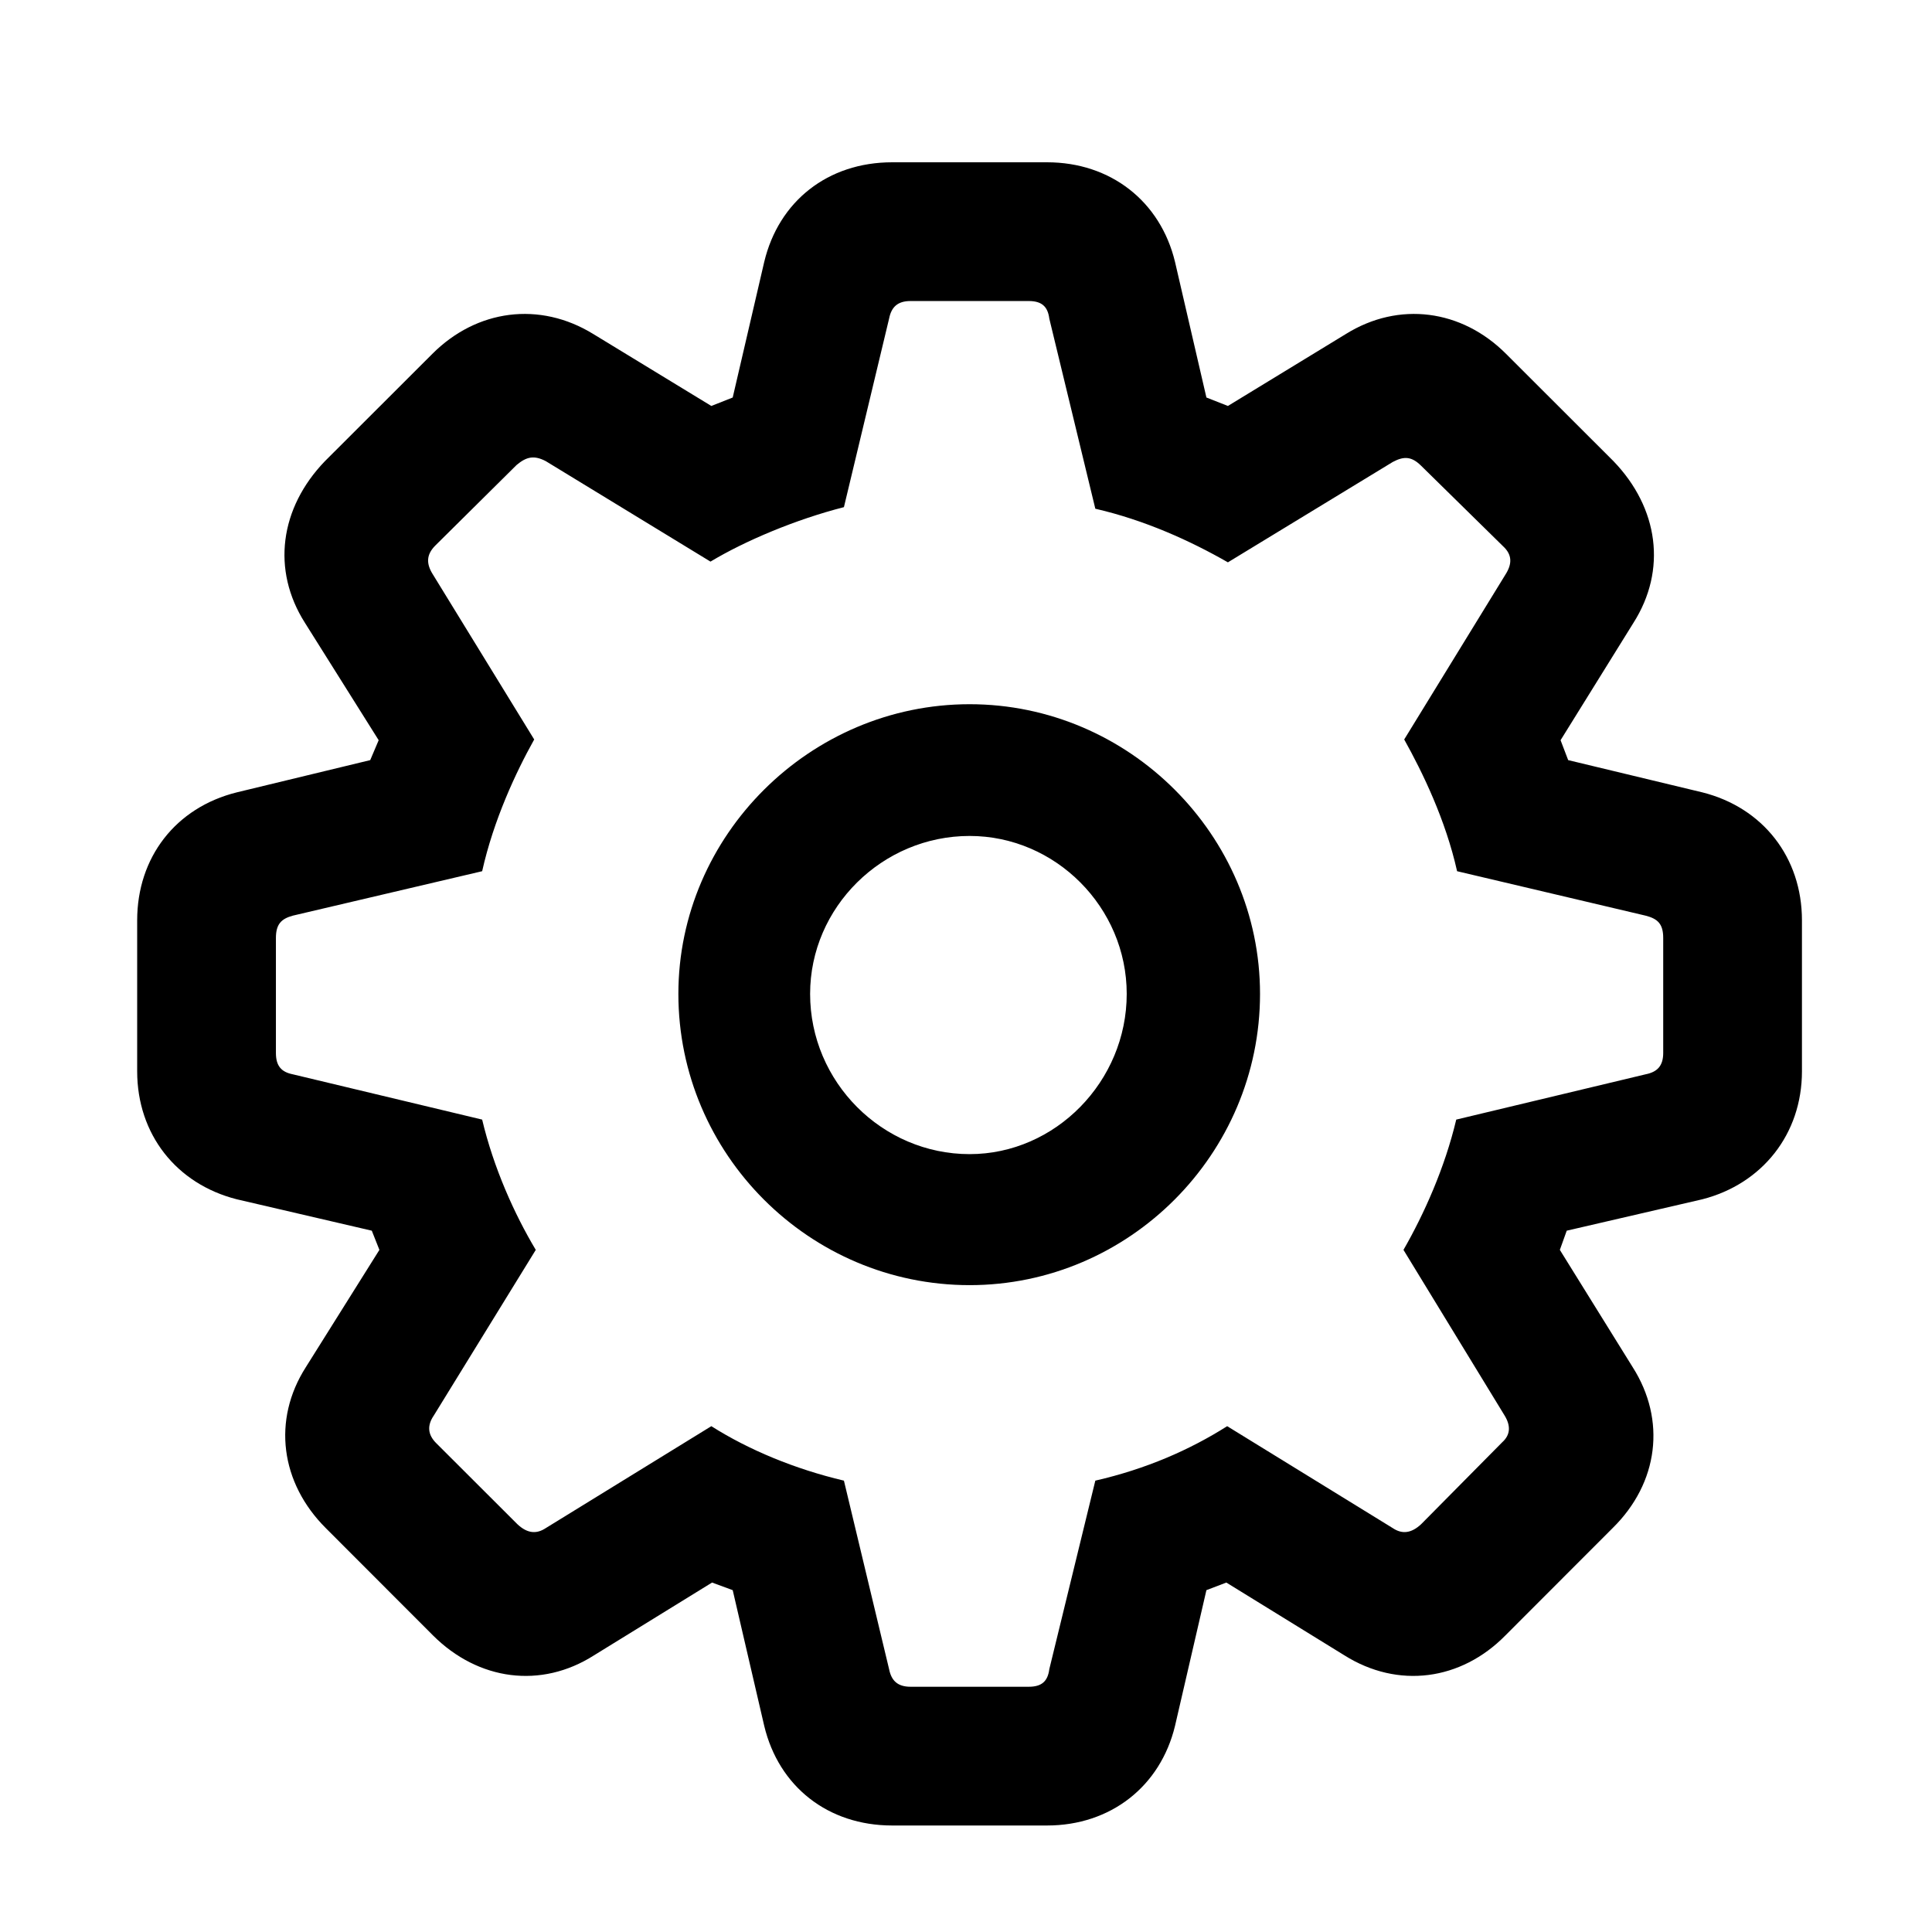<svg xmlns="http://www.w3.org/2000/svg" width="16" height="16" fill="none" viewBox="0 0 16 16"><path fill="currentColor" d="M7.389 15.118H8.671C9.198 15.118 9.61 14.794 9.731 14.293L9.991 13.169L10.156 13.106L11.134 13.709C11.578 13.988 12.099 13.918 12.467 13.544L13.355 12.655C13.736 12.281 13.8 11.76 13.521 11.322L12.918 10.351L12.975 10.192L14.098 9.932C14.593 9.805 14.923 9.393 14.923 8.872V7.622C14.923 7.101 14.6 6.688 14.098 6.562L12.987 6.295L12.924 6.13L13.527 5.159C13.806 4.721 13.736 4.207 13.362 3.819L12.473 2.931C12.105 2.562 11.585 2.493 11.146 2.766L10.169 3.362L9.991 3.292L9.731 2.169C9.61 1.667 9.198 1.344 8.671 1.344H7.389C6.855 1.344 6.449 1.667 6.329 2.169L6.068 3.292L5.891 3.362L4.913 2.766C4.469 2.493 3.948 2.562 3.58 2.931L2.691 3.819C2.317 4.207 2.247 4.721 2.526 5.159L3.136 6.13L3.066 6.295L1.961 6.562C1.454 6.688 1.136 7.101 1.136 7.622V8.872C1.136 9.393 1.46 9.805 1.961 9.932L3.079 10.192L3.142 10.351L2.533 11.322C2.253 11.76 2.323 12.281 2.698 12.655L3.586 13.544C3.961 13.918 4.481 13.988 4.919 13.709L5.897 13.106L6.068 13.169L6.329 14.293C6.449 14.794 6.855 15.118 7.389 15.118ZM7.541 13.969C7.433 13.969 7.382 13.918 7.363 13.823L6.989 12.262C6.583 12.166 6.202 12.008 5.891 11.811L4.52 12.655C4.443 12.706 4.367 12.7 4.285 12.623L3.612 11.951C3.542 11.881 3.536 11.805 3.593 11.722L4.437 10.351C4.259 10.053 4.088 9.672 3.993 9.272L2.425 8.897C2.33 8.878 2.285 8.828 2.285 8.72V7.768C2.285 7.653 2.33 7.609 2.425 7.583L3.993 7.215C4.088 6.79 4.272 6.396 4.424 6.124L3.586 4.759C3.529 4.67 3.529 4.594 3.605 4.518L4.278 3.851C4.361 3.781 4.424 3.769 4.52 3.819L5.884 4.651C6.17 4.479 6.589 4.302 6.989 4.2L7.363 2.639C7.382 2.543 7.433 2.493 7.541 2.493H8.519C8.626 2.493 8.677 2.537 8.69 2.639L9.071 4.213C9.483 4.308 9.858 4.479 10.169 4.657L11.534 3.826C11.629 3.775 11.692 3.781 11.769 3.857L12.448 4.524C12.524 4.594 12.524 4.67 12.467 4.759L11.629 6.124C11.781 6.396 11.972 6.79 12.067 7.215L13.628 7.583C13.73 7.609 13.774 7.653 13.774 7.768V8.72C13.774 8.828 13.724 8.878 13.628 8.897L12.06 9.272C11.965 9.672 11.794 10.053 11.623 10.351L12.46 11.722C12.511 11.805 12.511 11.881 12.441 11.944L11.769 12.623C11.686 12.7 11.61 12.706 11.534 12.655L10.163 11.811C9.852 12.008 9.49 12.166 9.071 12.262L8.69 13.823C8.677 13.925 8.626 13.969 8.519 13.969H7.541ZM8.03 10.643C9.35 10.643 10.435 9.558 10.435 8.231C10.435 6.917 9.35 5.832 8.03 5.832C6.709 5.832 5.618 6.917 5.618 8.231C5.618 9.558 6.703 10.643 8.03 10.643ZM8.03 9.558C7.306 9.558 6.709 8.961 6.709 8.231C6.709 7.514 7.306 6.923 8.03 6.923C8.741 6.923 9.331 7.514 9.331 8.231C9.331 8.955 8.741 9.558 8.03 9.558Z"/></svg>